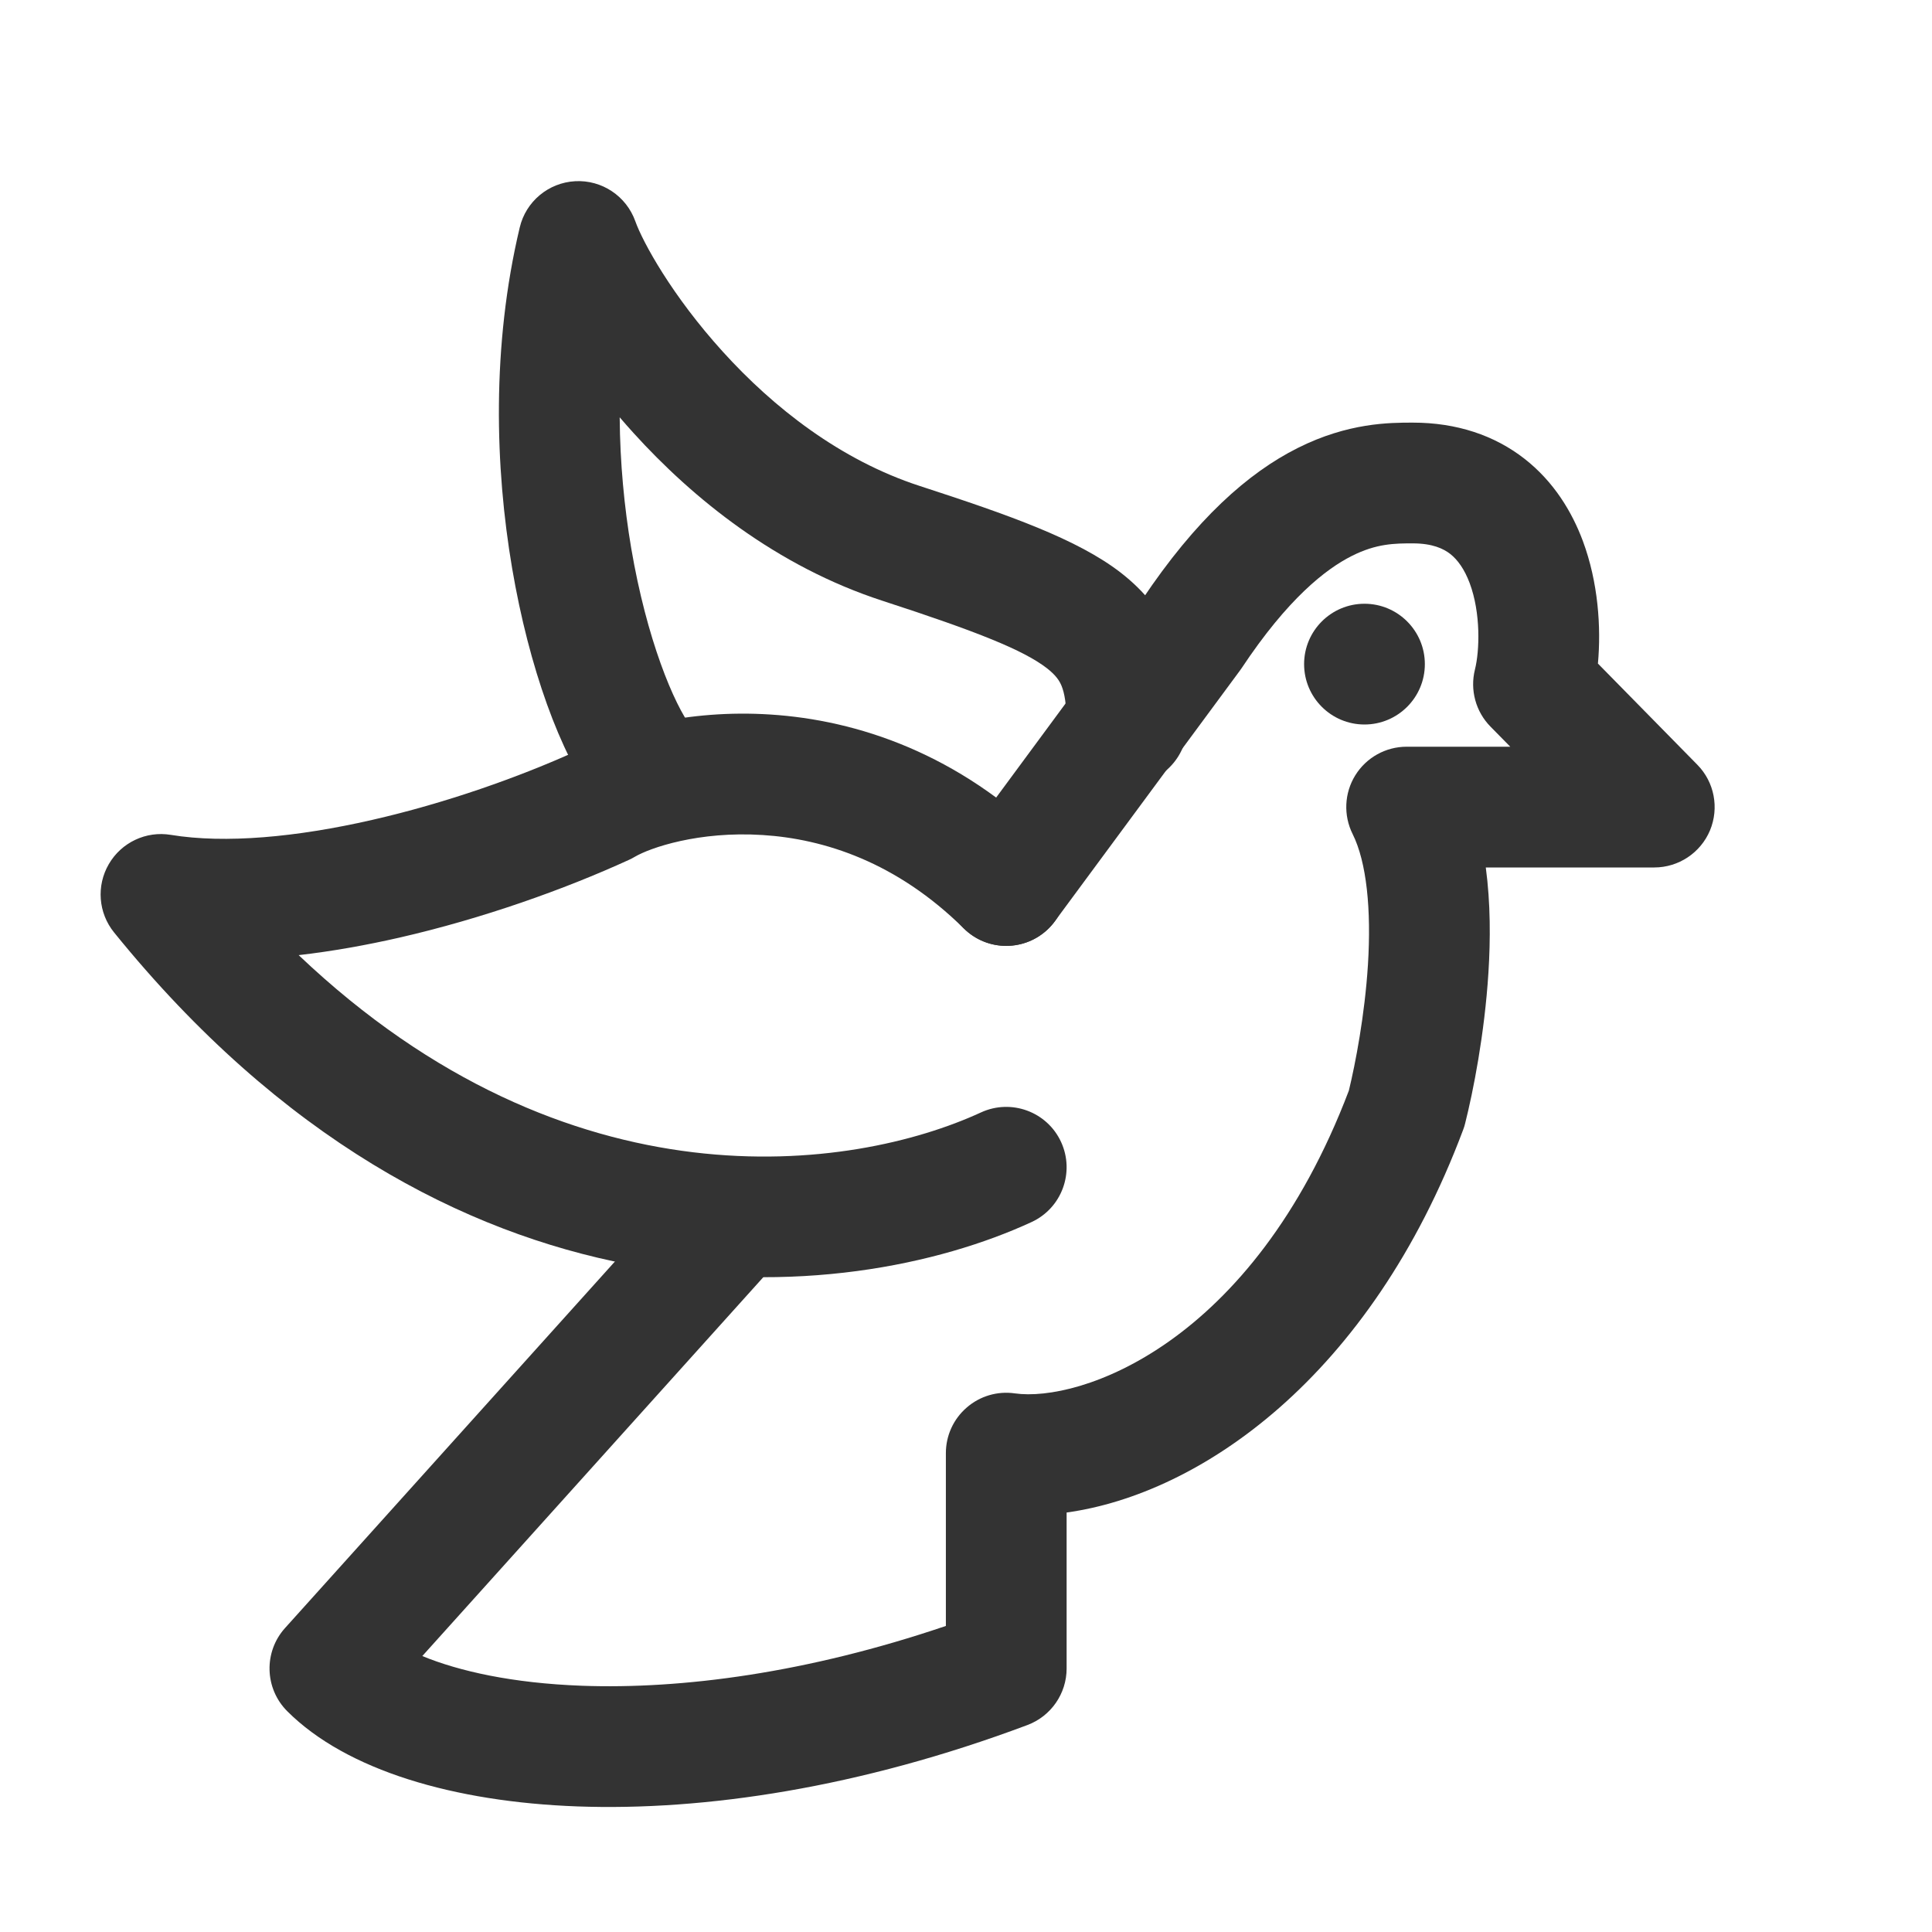 <svg width="24" height="24" viewBox="0 0 24 24" fill="none" xmlns="http://www.w3.org/2000/svg">
<path d="M12.5 20.726C8.5 22.226 5.168 21.797 4.098 20.726L8.913 15.376L5 14L2.5 11.5L6 11L8.913 10.026L7 4H8L11.5 7L14 8.5L14.799 7.885C16.05 6 17.05 6 17.55 6C19.131 6 19.228 7.787 19.05 8.5L20.55 10.026H17.474C18.009 11.096 17.652 13.057 17.474 13.771C16.19 17.195 13.748 18.23 12.5 18.051V20.726Z" fill="rgba(0,0,0,0)" class='mian'/>
<path fill-rule="evenodd" clip-rule="evenodd" d="M17.546 5.25H17.55C18.096 5.25 18.565 5.408 18.938 5.699C19.303 5.984 19.528 6.359 19.663 6.721C19.854 7.235 19.891 7.793 19.85 8.243L21.085 9.5C21.297 9.715 21.358 10.037 21.242 10.316C21.125 10.594 20.852 10.776 20.55 10.776H18.457C18.517 11.223 18.515 11.679 18.49 12.079C18.442 12.848 18.299 13.564 18.201 13.953C18.195 13.98 18.186 14.008 18.176 14.034C17.022 17.113 14.905 18.56 13.25 18.789V20.726C13.25 21.039 13.056 21.319 12.763 21.429C10.68 22.21 8.748 22.497 7.173 22.44C5.641 22.384 4.304 21.993 3.568 21.257C3.286 20.975 3.274 20.521 3.54 20.225L8.356 14.874C8.633 14.566 9.107 14.541 9.415 14.819C9.723 15.096 9.748 15.57 9.471 15.878L5.246 20.572C5.703 20.76 6.363 20.909 7.228 20.941C8.47 20.986 10.027 20.783 11.75 20.198V18.051C11.75 17.834 11.844 17.627 12.009 17.485C12.173 17.342 12.391 17.278 12.606 17.309C13.399 17.422 15.552 16.718 16.756 13.548C16.837 13.214 16.953 12.616 16.993 11.985C17.036 11.298 16.977 10.71 16.803 10.361C16.687 10.129 16.699 9.852 16.836 9.631C16.973 9.41 17.214 9.276 17.474 9.276H18.761L18.515 9.026C18.332 8.84 18.259 8.571 18.322 8.318C18.381 8.084 18.396 7.616 18.257 7.244C18.192 7.071 18.108 6.954 18.015 6.881C17.931 6.816 17.795 6.75 17.55 6.75C17.329 6.75 17.1 6.751 16.793 6.906C16.473 7.067 16 7.432 15.424 8.3C15.417 8.311 15.409 8.321 15.402 8.331L13.103 11.445C12.857 11.779 12.388 11.849 12.055 11.603C11.721 11.357 11.651 10.888 11.897 10.555L14.184 7.455C14.856 6.448 15.505 5.874 16.119 5.566C16.747 5.25 17.266 5.25 17.546 5.25Z" fill="#333333" class='xian'/>
<path d="M17.7 8.25C17.7 8.664 17.364 9 16.95 9C16.536 9 16.2 8.664 16.2 8.25C16.2 7.836 16.536 7.5 16.95 7.5C17.364 7.5 17.7 7.836 17.7 8.25Z" fill="#333333" class='xian'/>
<path fill-rule="evenodd" clip-rule="evenodd" d="M9.474 10.373C8.682 10.322 8.075 10.531 7.883 10.645C7.86 10.659 7.836 10.671 7.812 10.682C7.01 11.049 5.994 11.411 4.959 11.648C4.551 11.741 4.129 11.817 3.71 11.865C7.068 15.056 10.593 14.553 12.186 13.819C12.562 13.646 13.008 13.81 13.181 14.186C13.354 14.562 13.19 15.008 12.814 15.181C10.512 16.243 5.575 16.72 1.417 11.583C1.221 11.341 1.195 11.003 1.352 10.734C1.508 10.465 1.815 10.32 2.122 10.371C2.798 10.482 3.685 10.4 4.624 10.185C5.539 9.976 6.445 9.655 7.157 9.332C7.652 9.053 8.547 8.81 9.569 8.876C10.649 8.945 11.906 9.359 13.027 10.467C13.322 10.758 13.325 11.233 13.033 11.527C12.742 11.822 12.267 11.825 11.973 11.534C11.138 10.708 10.235 10.421 9.474 10.373Z" fill="#333333" class='xian'/>
<path fill-rule="evenodd" clip-rule="evenodd" d="M7.145 2.251C7.476 2.233 7.78 2.435 7.892 2.748C7.984 3.007 8.348 3.674 8.981 4.371C9.605 5.059 10.435 5.715 11.426 6.037C12.542 6.4 13.383 6.698 13.92 7.112C14.218 7.343 14.444 7.621 14.583 7.971C14.716 8.304 14.75 8.655 14.75 9C14.75 9.414 14.414 9.75 14 9.75C13.586 9.75 13.25 9.414 13.25 9C13.25 8.745 13.222 8.608 13.189 8.525C13.162 8.457 13.118 8.389 13.004 8.3C12.714 8.077 12.152 7.85 10.962 7.463C9.646 7.035 8.606 6.191 7.87 5.379C7.811 5.314 7.754 5.249 7.698 5.184C7.702 5.75 7.755 6.3 7.841 6.809C8.034 7.942 8.371 8.75 8.596 9.045C8.847 9.374 8.784 9.845 8.455 10.096C8.126 10.348 7.655 10.284 7.404 9.955C6.961 9.375 6.57 8.283 6.362 7.06C6.149 5.808 6.106 4.297 6.456 2.827C6.532 2.503 6.813 2.269 7.145 2.251Z" fill="#333333" class='xian'/>
</svg>
